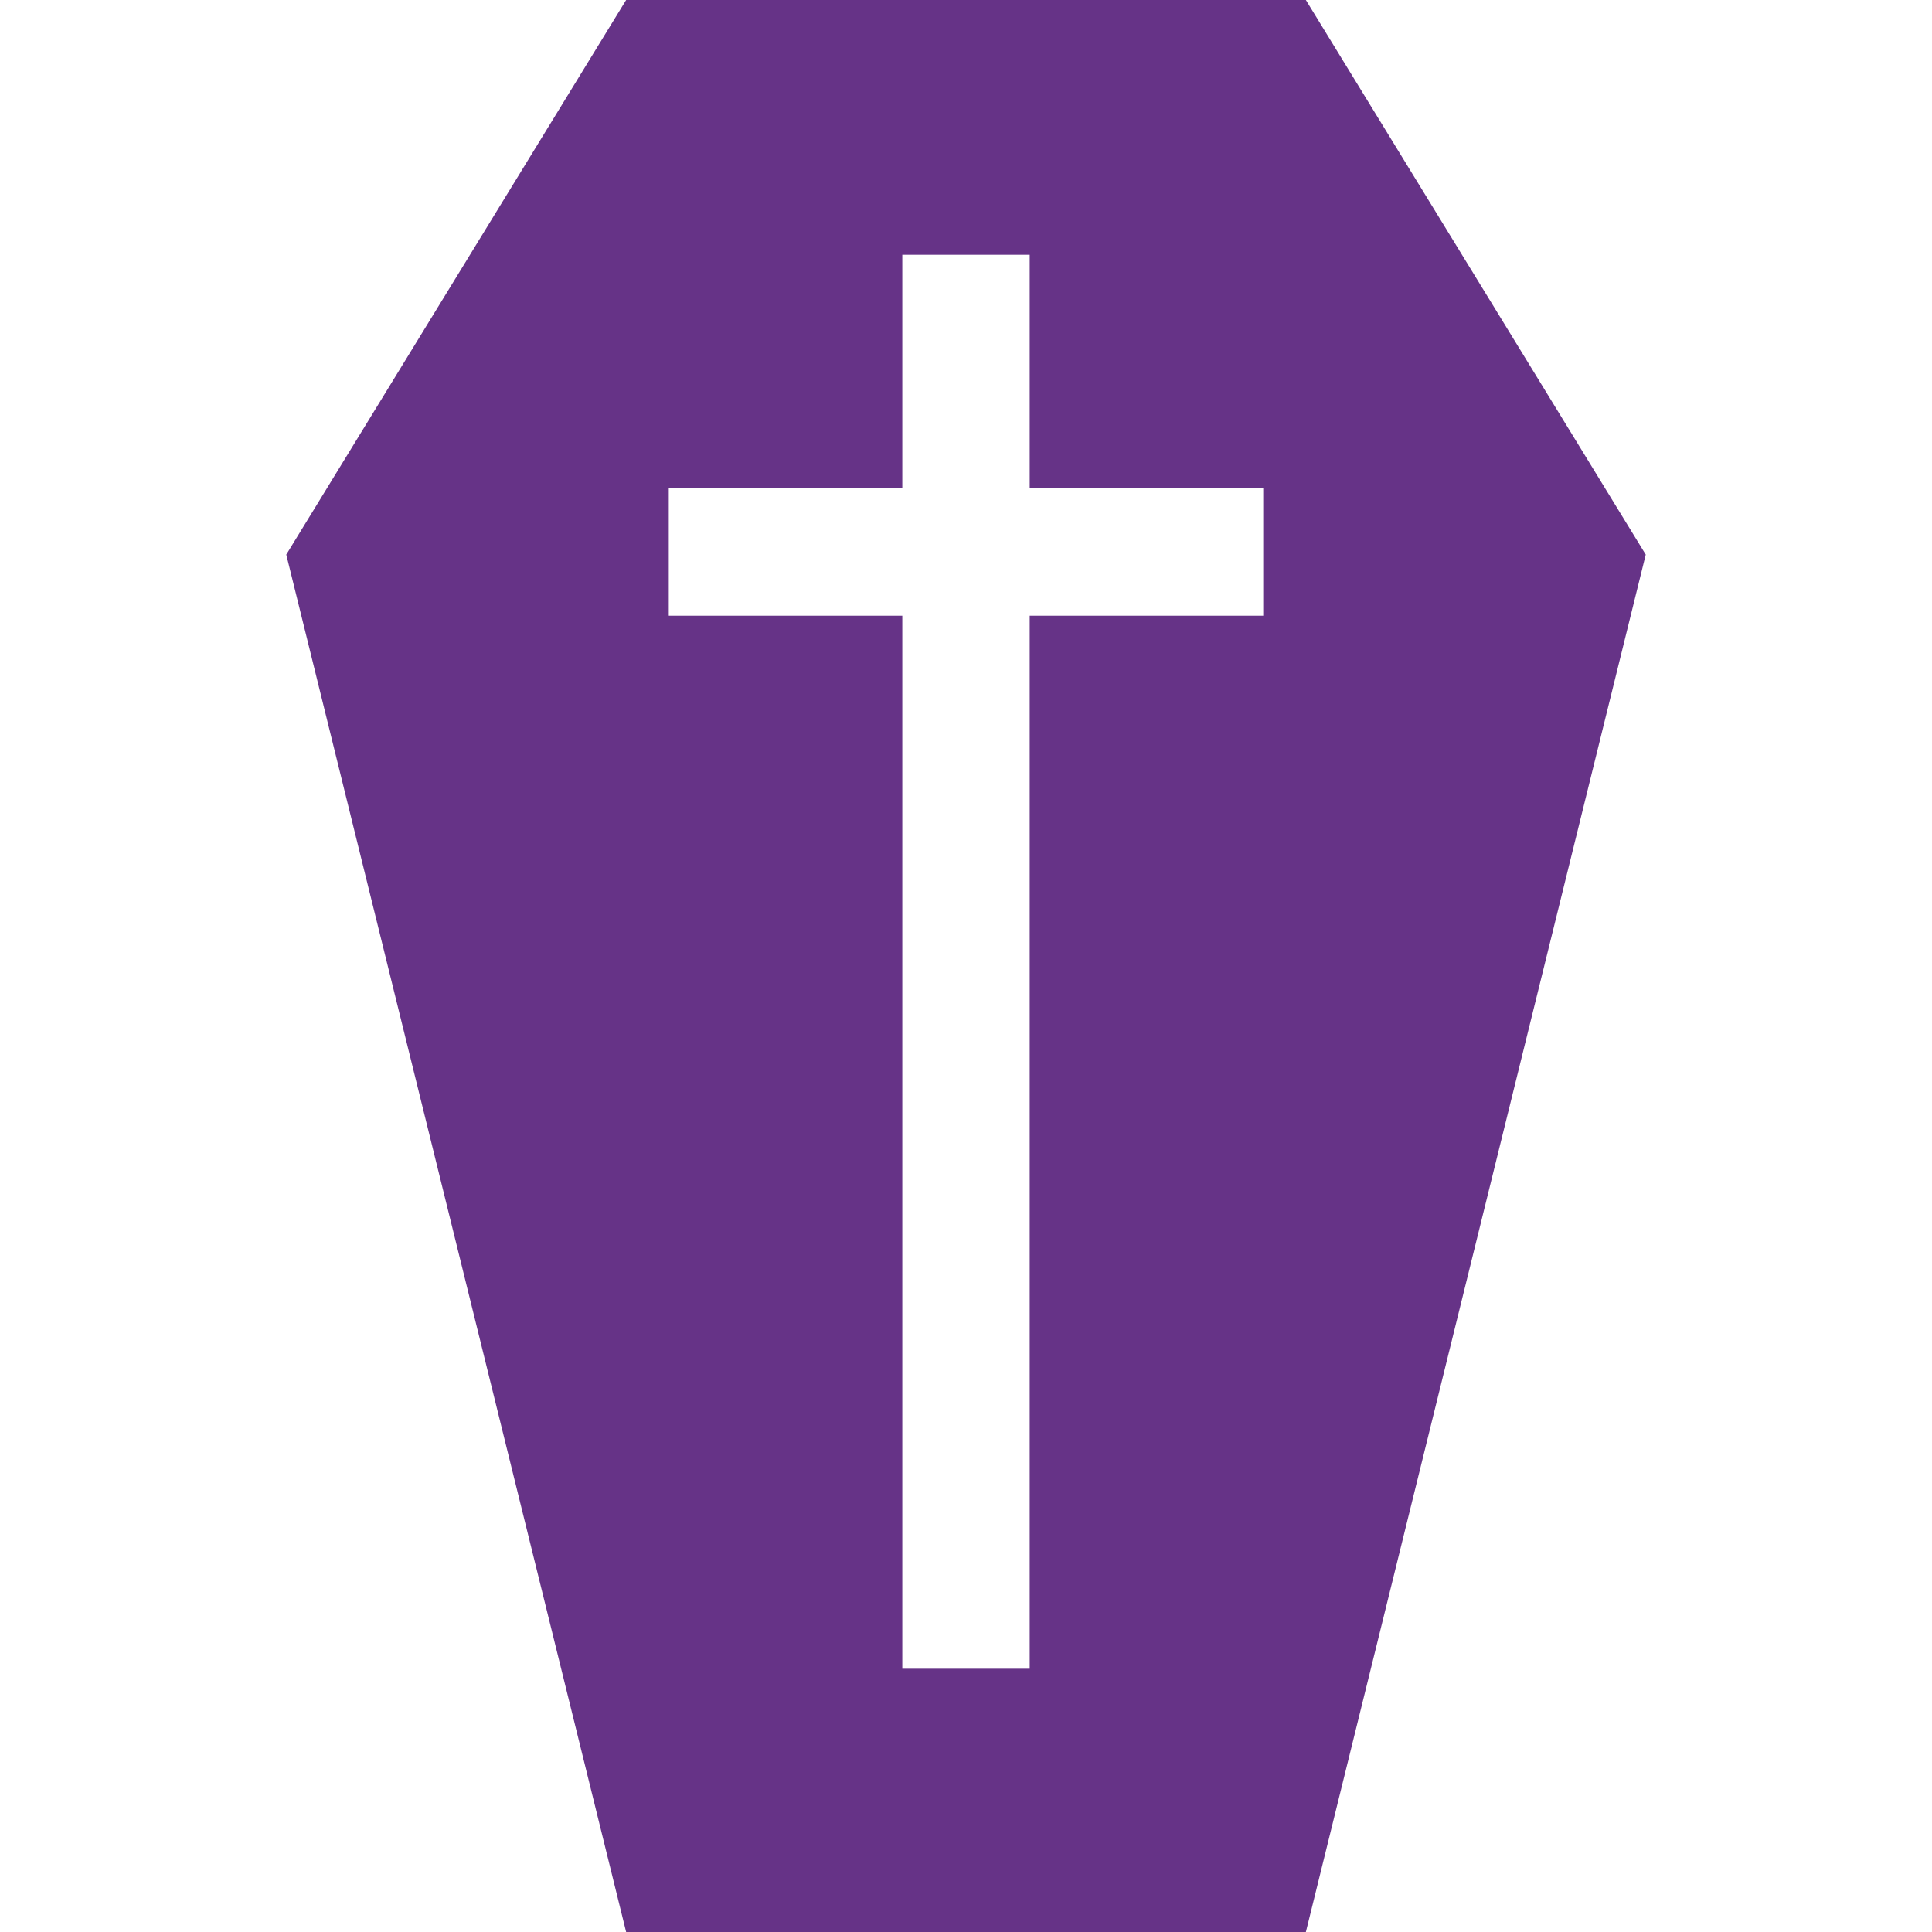 <?xml version="1.0"?>
<svg xmlns="http://www.w3.org/2000/svg" xmlns:xlink="http://www.w3.org/1999/xlink" version="1.1" id="Layer_1" x="0px" y="0px" viewBox="0 0 455 455" style="enable-background:new 0 0 455 455;" xml:space="preserve" width="512px" height="512px" class=""><g><path d="M307.541,0H147.459L67.418,130.612L147.459,455h160.082l80.041-324.388L307.541,0z M297.5,145h-55v248h-30V145h-55v-30h55  V60h30v55h55V145z" data-original="#000000" class="active-path" data-old_color="#000000" fill="#663387"/></g> </svg>
